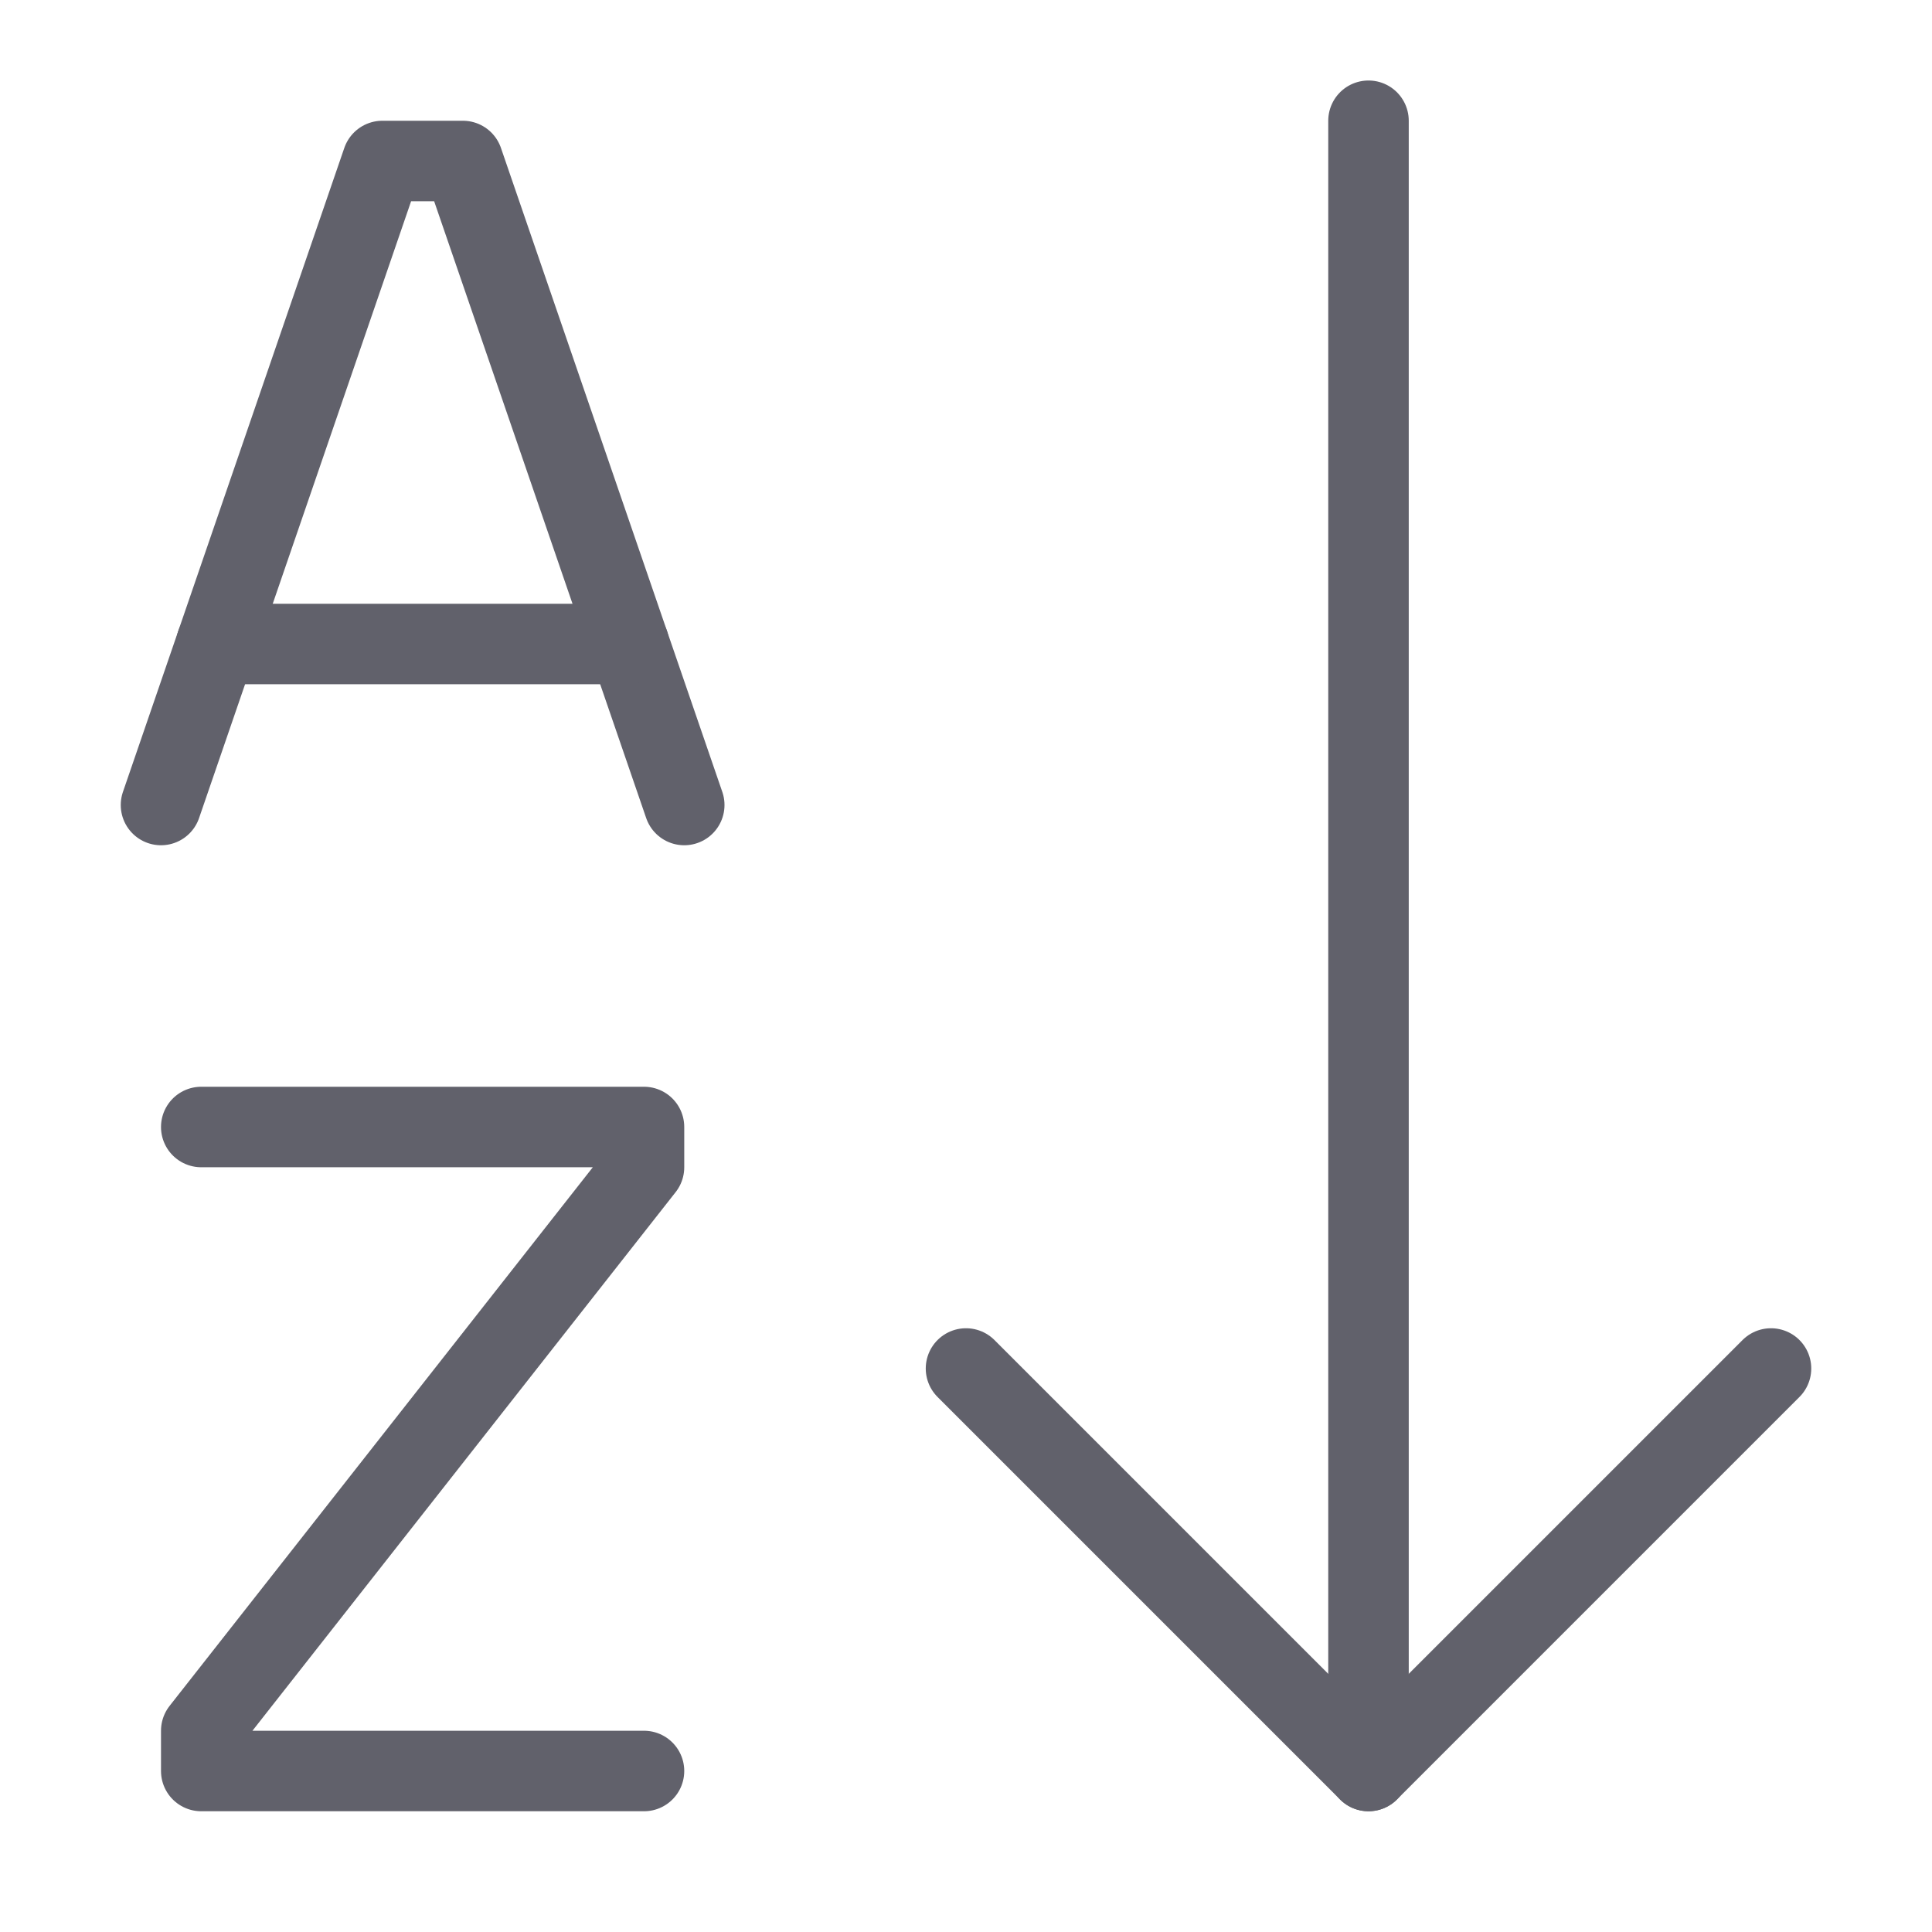 <svg xmlns="http://www.w3.org/2000/svg" height="24" width="24" viewBox="0 0 48 48"><g stroke-linecap="round" fill="#61616b" stroke-linejoin="round" class="nc-icon-wrapper"><polyline points="4 20 9.5 4 11.5 4 17 20" fill="none" stroke="#61616b" stroke-width="2" data-color="color-2"></polyline><line x1="5.375" y1="16" x2="15.625" y2="16" fill="none" stroke="#61616b" stroke-width="2" data-cap="butt" data-color="color-2"></line><polyline points="24 34 34 44 44 34" fill="none" stroke="#61616b" stroke-width="2"></polyline><line x1="34" y1="44" x2="34" y2="3" fill="none" stroke="#61616b" stroke-width="2" data-cap="butt"></line><polyline points="5 28 16 28 16 29 5 43 5 44 16 44" fill="none" stroke="#61616b" stroke-width="2" data-color="color-2"></polyline></g></svg>